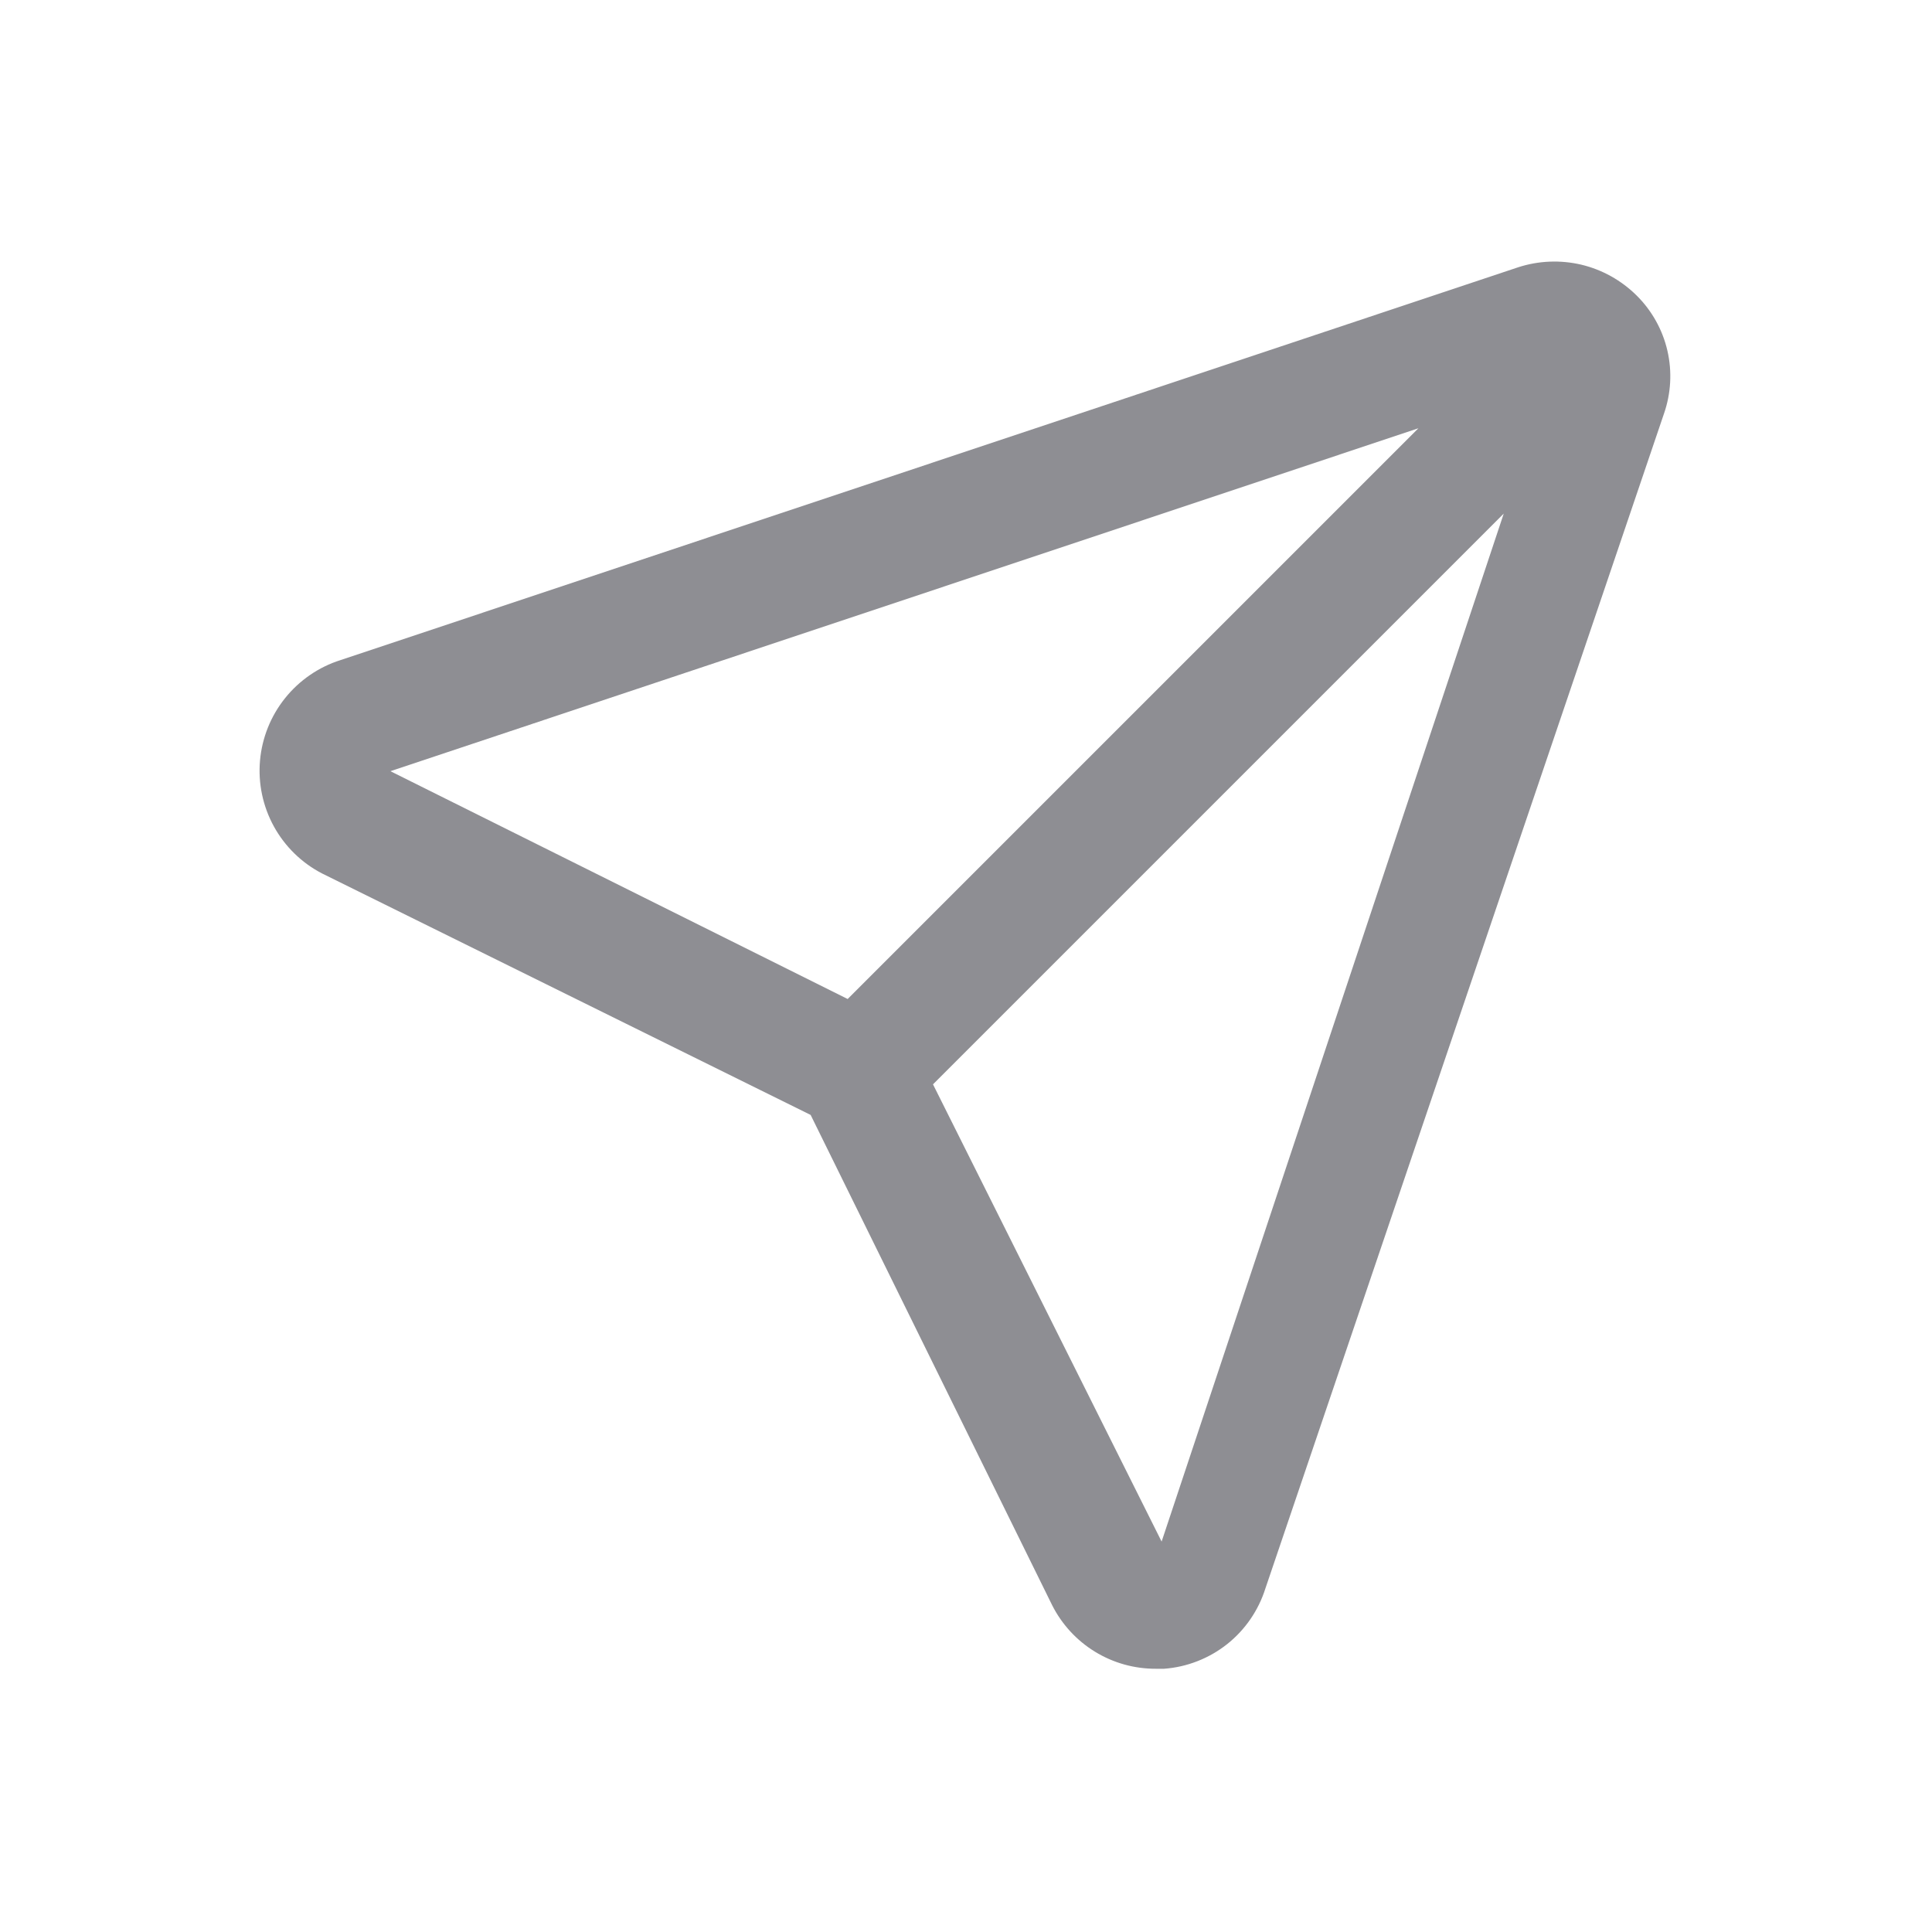 <svg width="24" height="24" viewBox="0 0 24 24" fill="none" xmlns="http://www.w3.org/2000/svg">
<path d="M20.33 3.67C20.14 3.482 19.903 3.35 19.644 3.288C19.384 3.227 19.113 3.238 18.86 3.32L4.23 8.2C3.958 8.286 3.719 8.451 3.541 8.673C3.363 8.895 3.255 9.165 3.23 9.448C3.205 9.732 3.265 10.016 3.402 10.266C3.539 10.515 3.747 10.719 4 10.85L10.07 13.85L13.07 19.94C13.19 20.178 13.375 20.379 13.602 20.518C13.83 20.658 14.092 20.731 14.36 20.73H14.46C14.746 20.709 15.019 20.602 15.244 20.424C15.468 20.246 15.634 20.004 15.72 19.73L20.67 5.14C20.758 4.888 20.773 4.616 20.713 4.356C20.653 4.096 20.52 3.858 20.33 3.67ZM4.85 9.58L17.62 5.32L10.53 12.41L4.85 9.58ZM14.43 19.15L11.59 13.47L18.68 6.38L14.43 19.15Z" fill="#8E8E93"/>
</svg>
